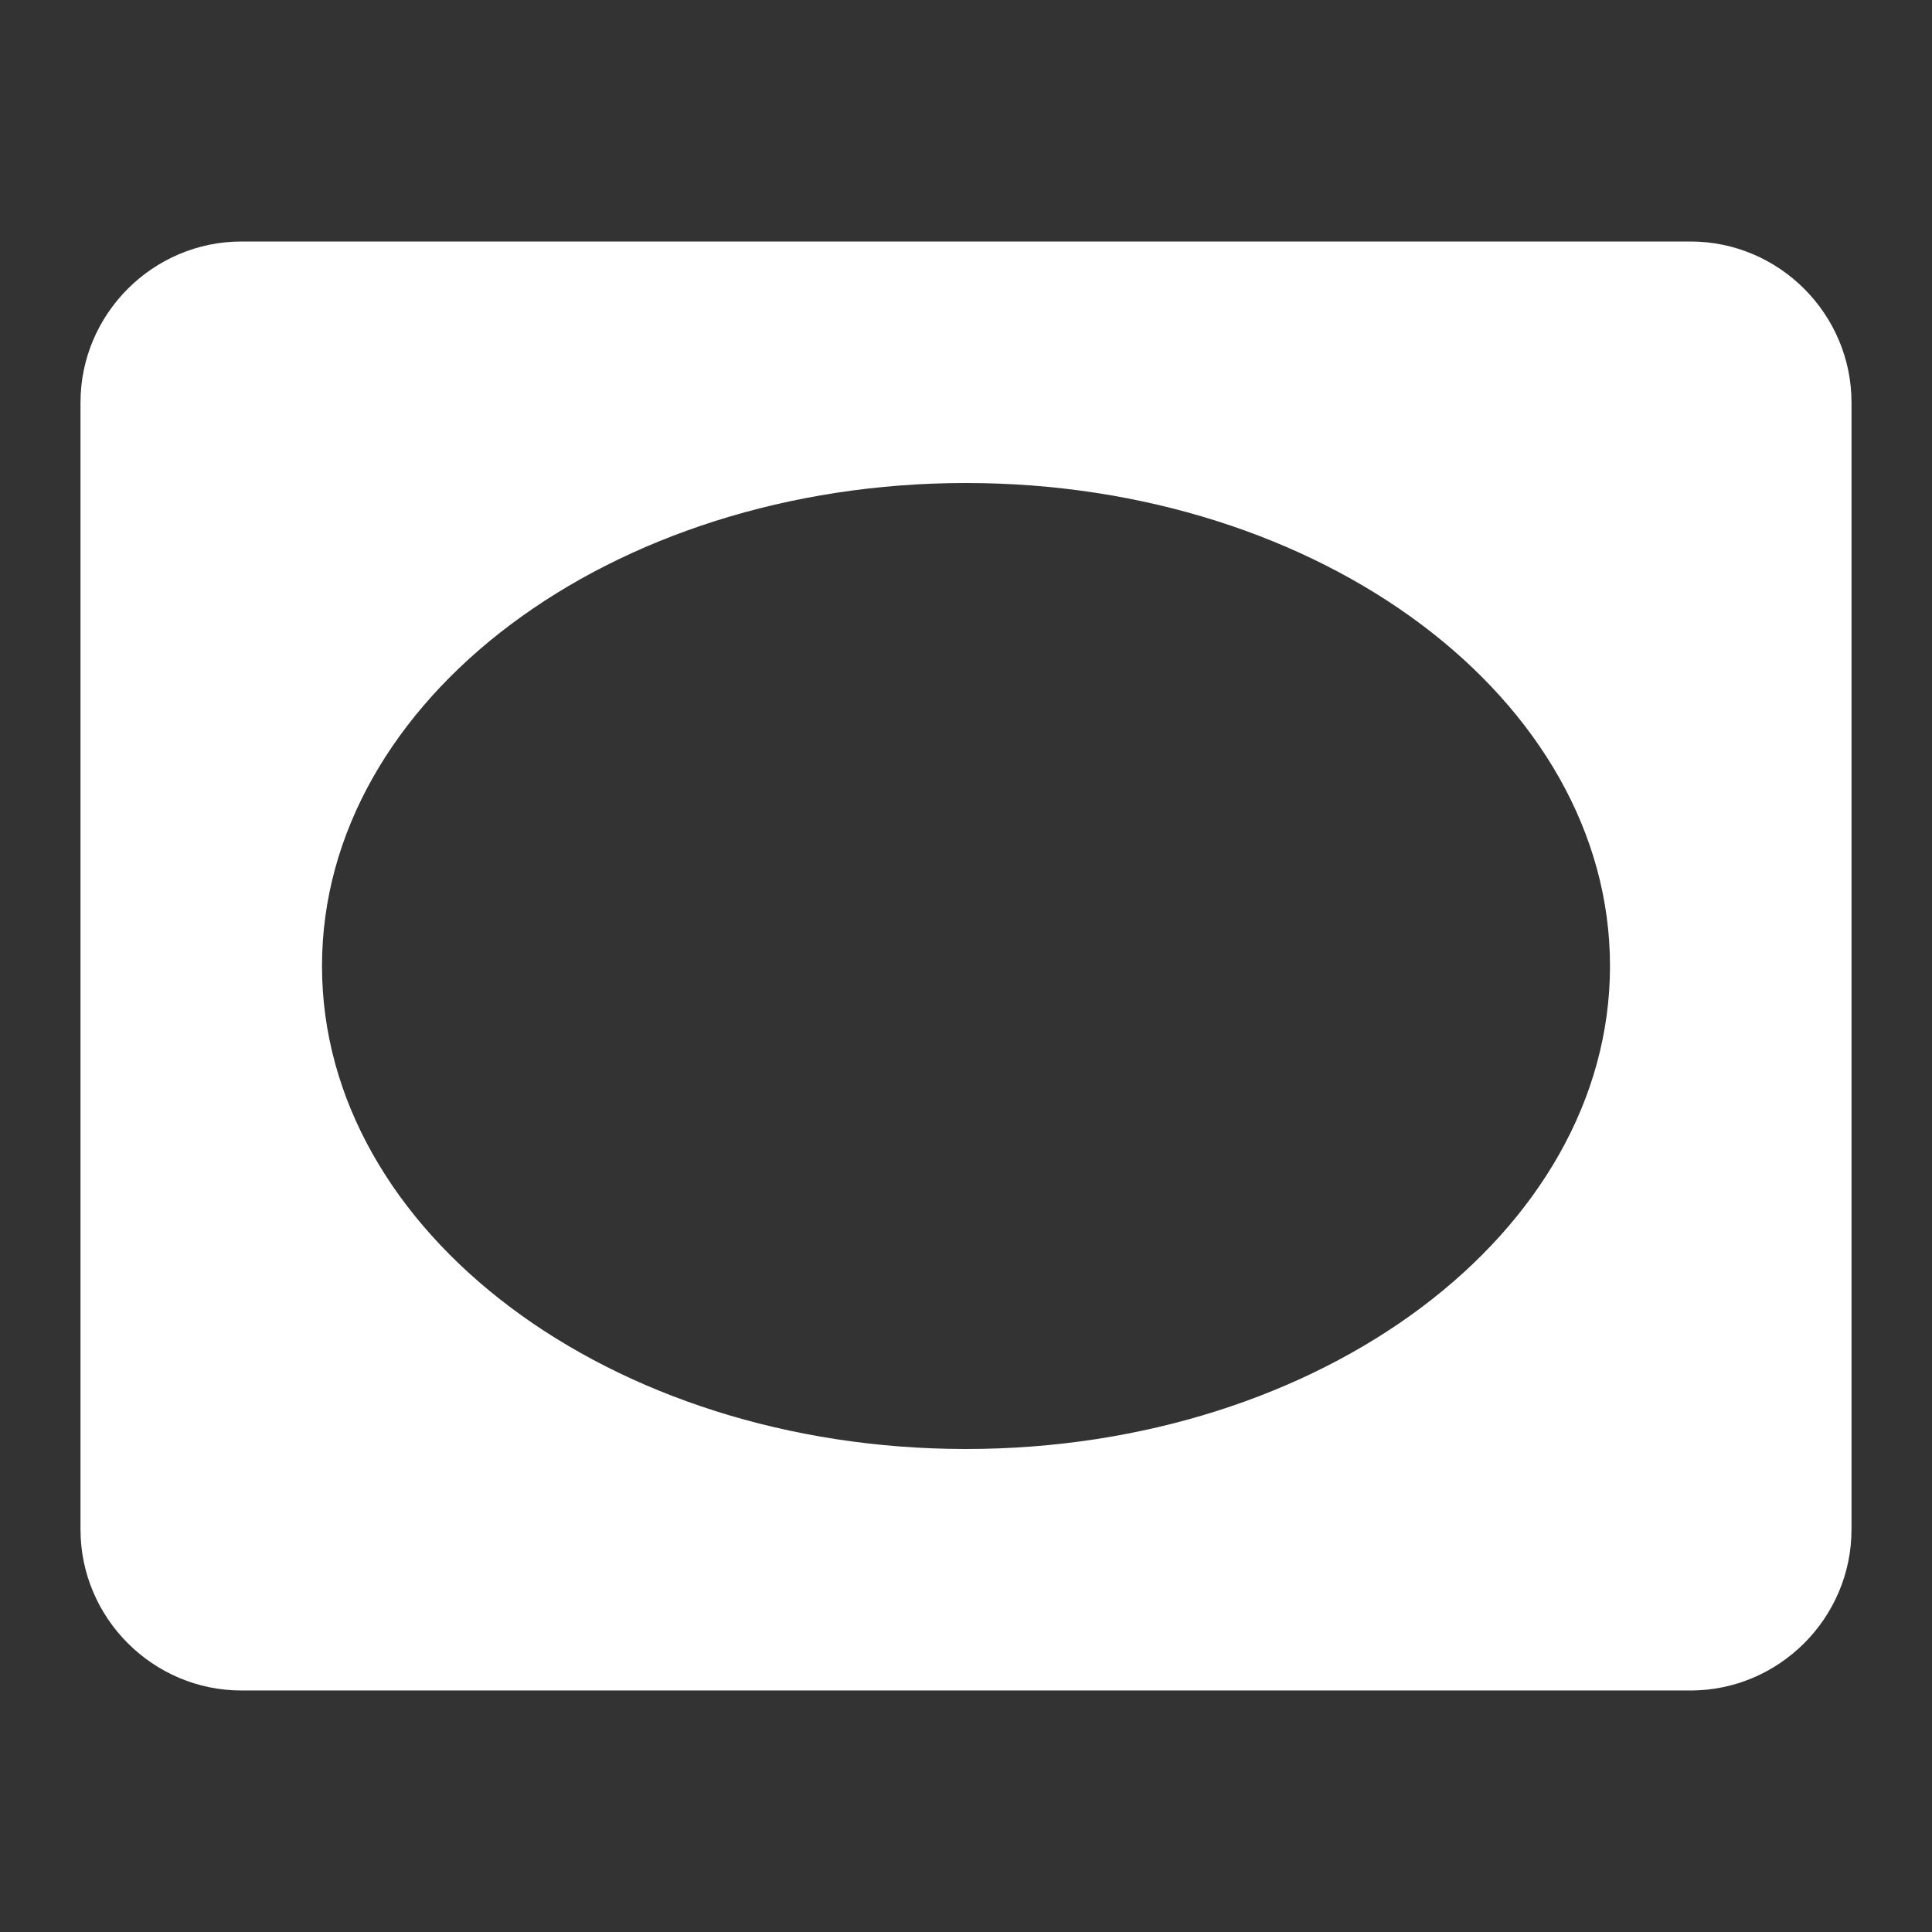 <!-- Generated by IcoMoon.io -->
<svg version="1.1" xmlns="http://www.w3.org/2000/svg" width="280" height="280" viewBox="0 0 280 280">
<rect x="0" y="0" width="280" height="280" fill="#333333" stroke="none"/>
<title>mt-vignette</title>
<path fill="#fff" d="M245 35h-210c-12.833 0-23.333 10.5-23.333 23.333v163.333c0 12.833 10.5 23.333 23.333 23.333h210c12.833 0 23.333-10.5 23.333-23.333v-163.333c0-12.833-10.5-23.333-23.333-23.333v0zM140 210c-51.567 0-93.333-31.383-93.333-70s41.767-70 93.333-70c51.567 0 93.333 31.383 93.333 70s-41.767 70-93.333 70v0z"></path>
</svg>
